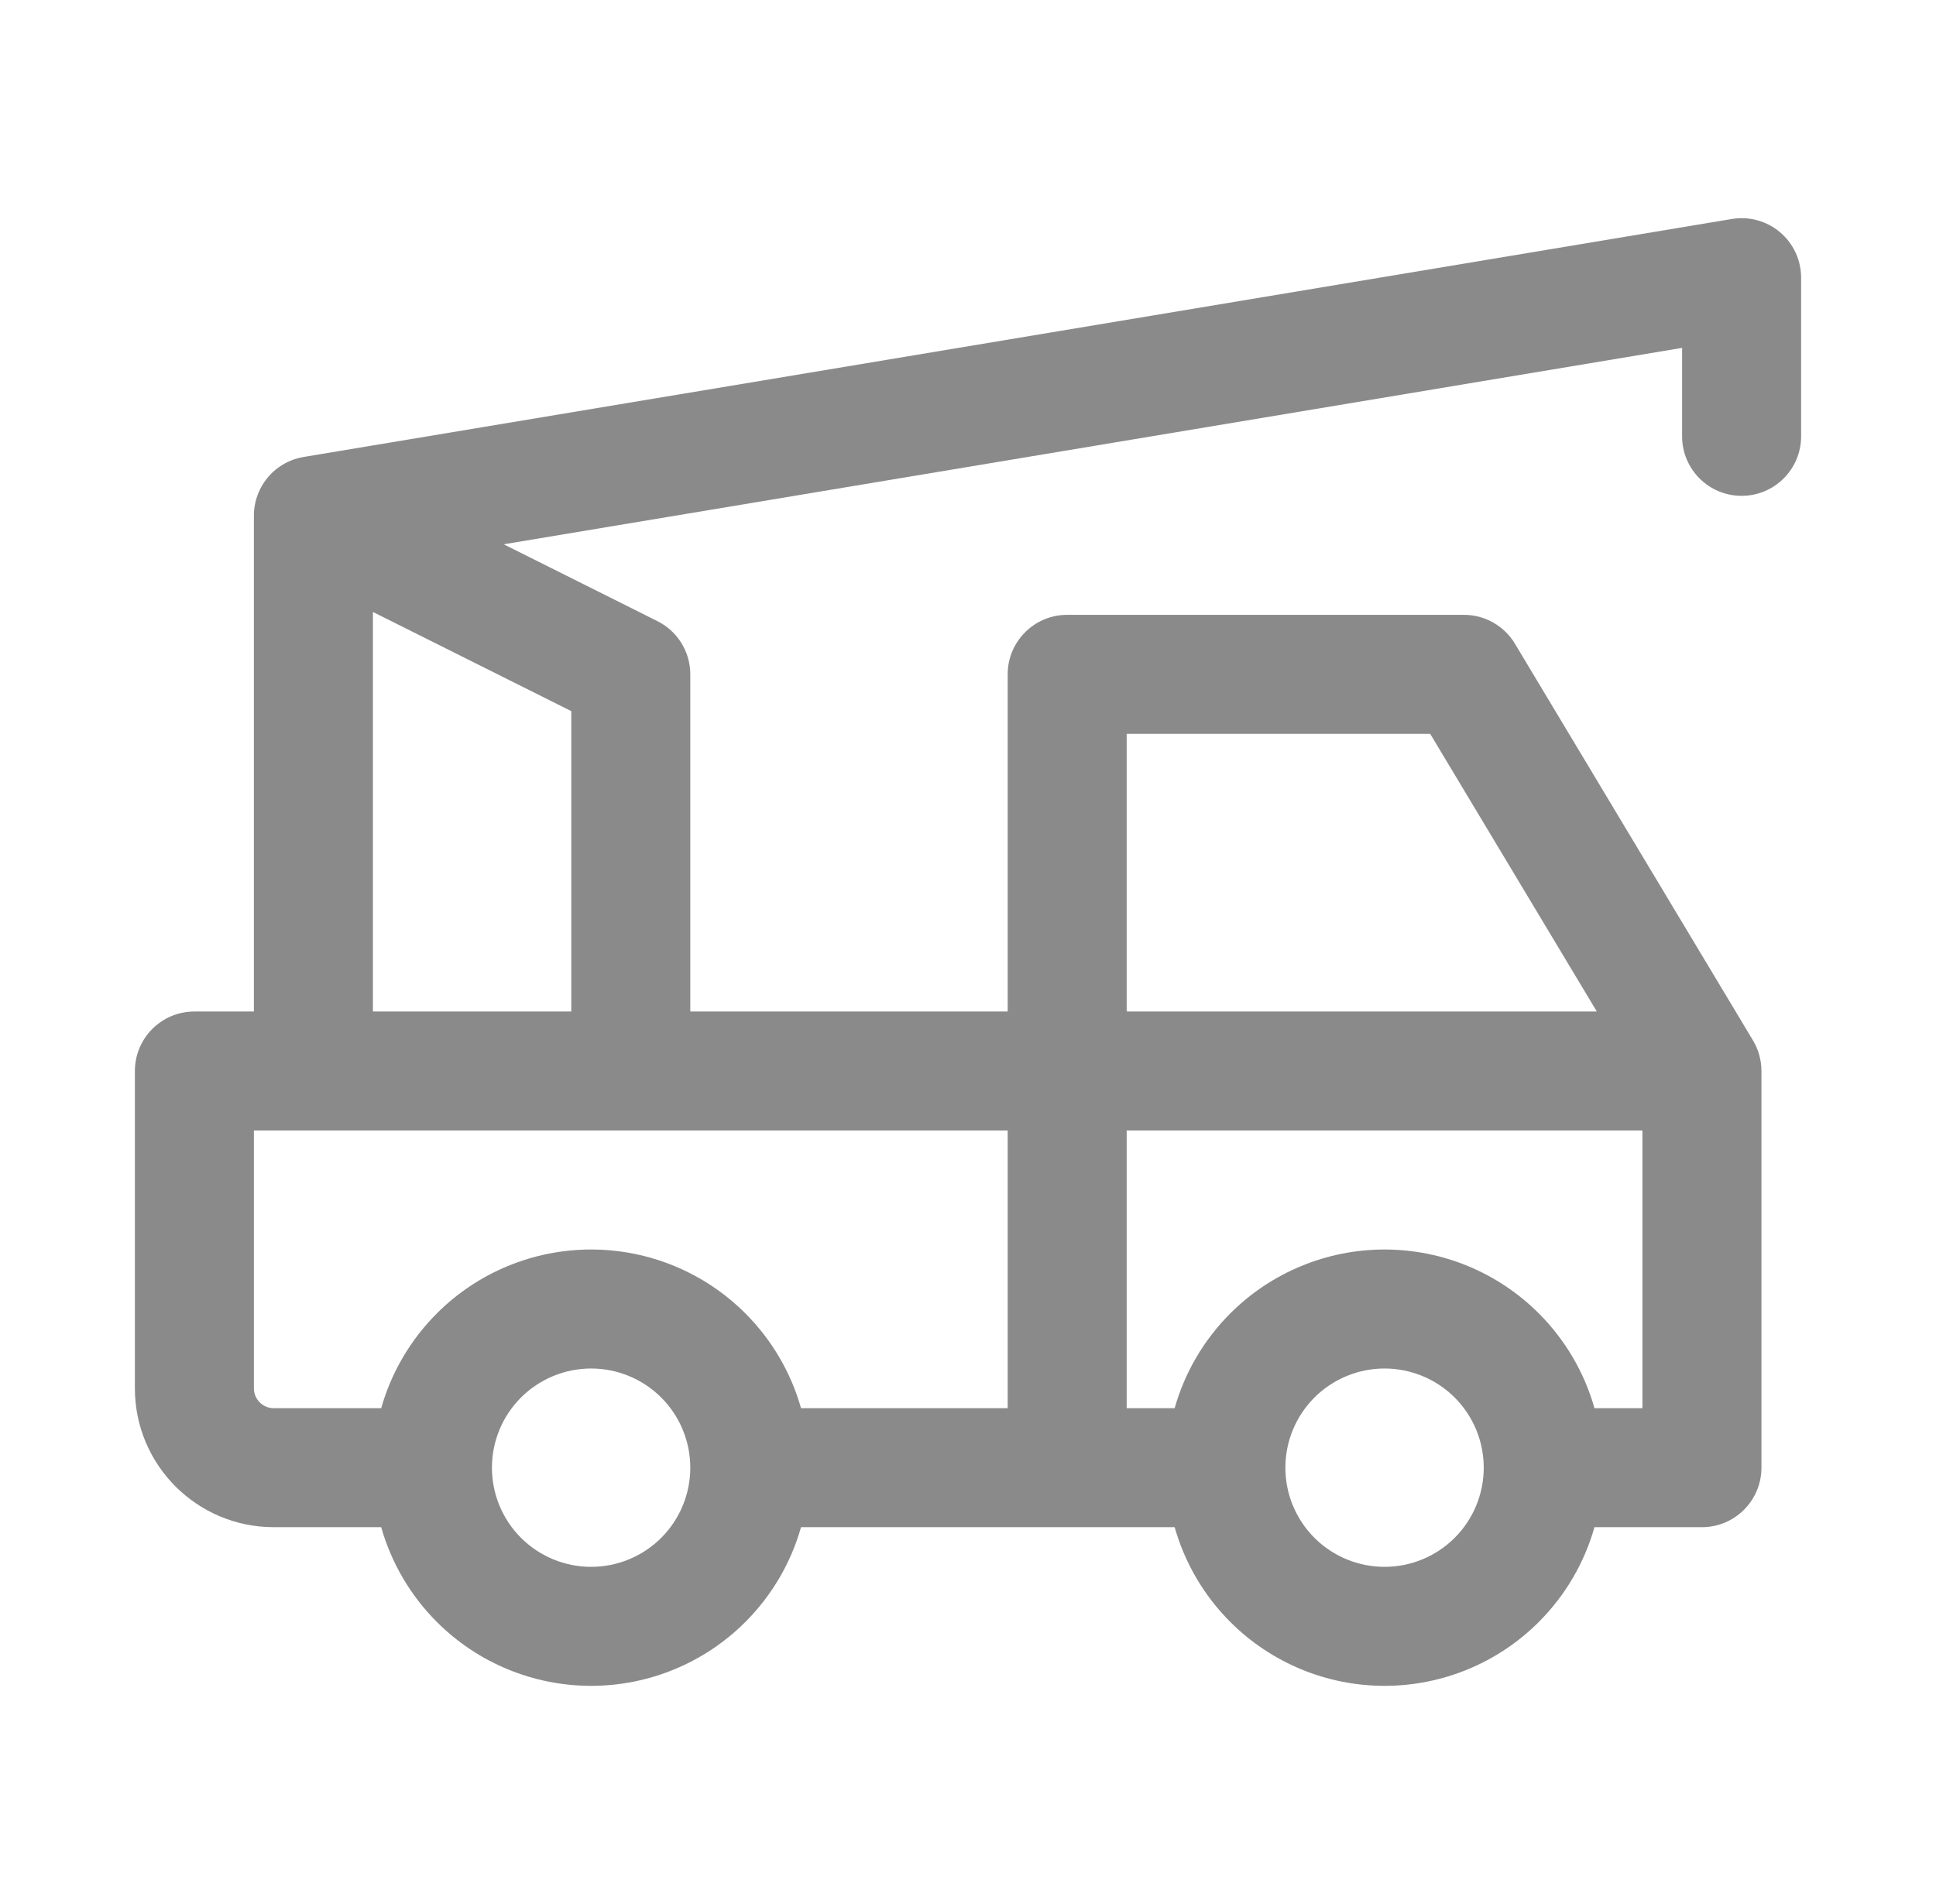 <svg width="61" height="60" viewBox="0 0 61 60" fill="none" xmlns="http://www.w3.org/2000/svg">
<path fill-rule="evenodd" clip-rule="evenodd" d="M56.087 7.319C56.508 7.676 56.75 8.199 56.75 8.75V13.75C56.75 14.786 55.91 15.625 54.875 15.625C53.84 15.625 53 14.786 53 13.75V10.963L15.871 17.152L20.713 19.573C21.349 19.89 21.75 20.54 21.75 21.25V31.875H31.75V21.25C31.75 20.215 32.59 19.375 33.625 19.375H46.125C46.784 19.375 47.394 19.721 47.733 20.285L55.233 32.785C55.408 33.077 55.5 33.41 55.5 33.75V46.25C55.5 47.285 54.66 48.125 53.625 48.125H50.239C49.922 49.244 49.323 50.274 48.486 51.111C47.197 52.401 45.448 53.125 43.625 53.125C41.802 53.125 40.053 52.401 38.764 51.111C37.927 50.274 37.328 49.244 37.011 48.125H25.239C24.922 49.244 24.323 50.274 23.486 51.111C22.197 52.401 20.448 53.125 18.625 53.125C16.802 53.125 15.053 52.401 13.764 51.111C12.927 50.274 12.328 49.244 12.011 48.125H8.625C6.209 48.125 4.25 46.166 4.25 43.75V33.75C4.25 32.715 5.089 31.875 6.125 31.875H8V16.296C7.992 15.999 8.056 15.696 8.198 15.411C8.483 14.841 9.019 14.48 9.605 14.394L54.567 6.901C55.11 6.81 55.666 6.963 56.087 7.319ZM11.75 19.284V31.875H18V22.409L11.75 19.284ZM9.875 35.625L9.868 35.625H8V43.75C8 44.095 8.28 44.375 8.625 44.375H12.011C12.328 43.256 12.927 42.226 13.764 41.389C15.053 40.099 16.802 39.375 18.625 39.375C20.448 39.375 22.197 40.099 23.486 41.389C24.323 42.226 24.922 43.256 25.239 44.375H31.75V35.625H9.882L9.875 35.625ZM50.239 44.375H51.75V35.625H35.5V44.375H37.011C37.328 43.256 37.927 42.226 38.764 41.389C40.053 40.099 41.802 39.375 43.625 39.375C45.448 39.375 47.197 40.099 48.486 41.389C49.323 42.226 49.922 43.256 50.239 44.375ZM40.5 46.25C40.5 47.079 40.829 47.874 41.415 48.46C42.001 49.046 42.796 49.375 43.625 49.375C44.454 49.375 45.249 49.046 45.835 48.46C46.421 47.874 46.75 47.079 46.75 46.25C46.75 45.421 46.421 44.626 45.835 44.04C45.249 43.454 44.454 43.125 43.625 43.125C42.796 43.125 42.001 43.454 41.415 44.04C40.829 44.626 40.5 45.421 40.5 46.25ZM15.5 46.25C15.5 47.079 15.829 47.874 16.415 48.46C17.001 49.046 17.796 49.375 18.625 49.375C19.454 49.375 20.249 49.046 20.835 48.46C21.421 47.874 21.75 47.079 21.75 46.25C21.75 45.421 21.421 44.626 20.835 44.04C20.249 43.454 19.454 43.125 18.625 43.125C17.796 43.125 17.001 43.454 16.415 44.04C15.829 44.626 15.5 45.421 15.5 46.25ZM50.313 31.875H35.5V23.125H45.063L50.313 31.875Z" fill="#8A8A8A"/>
</svg>
